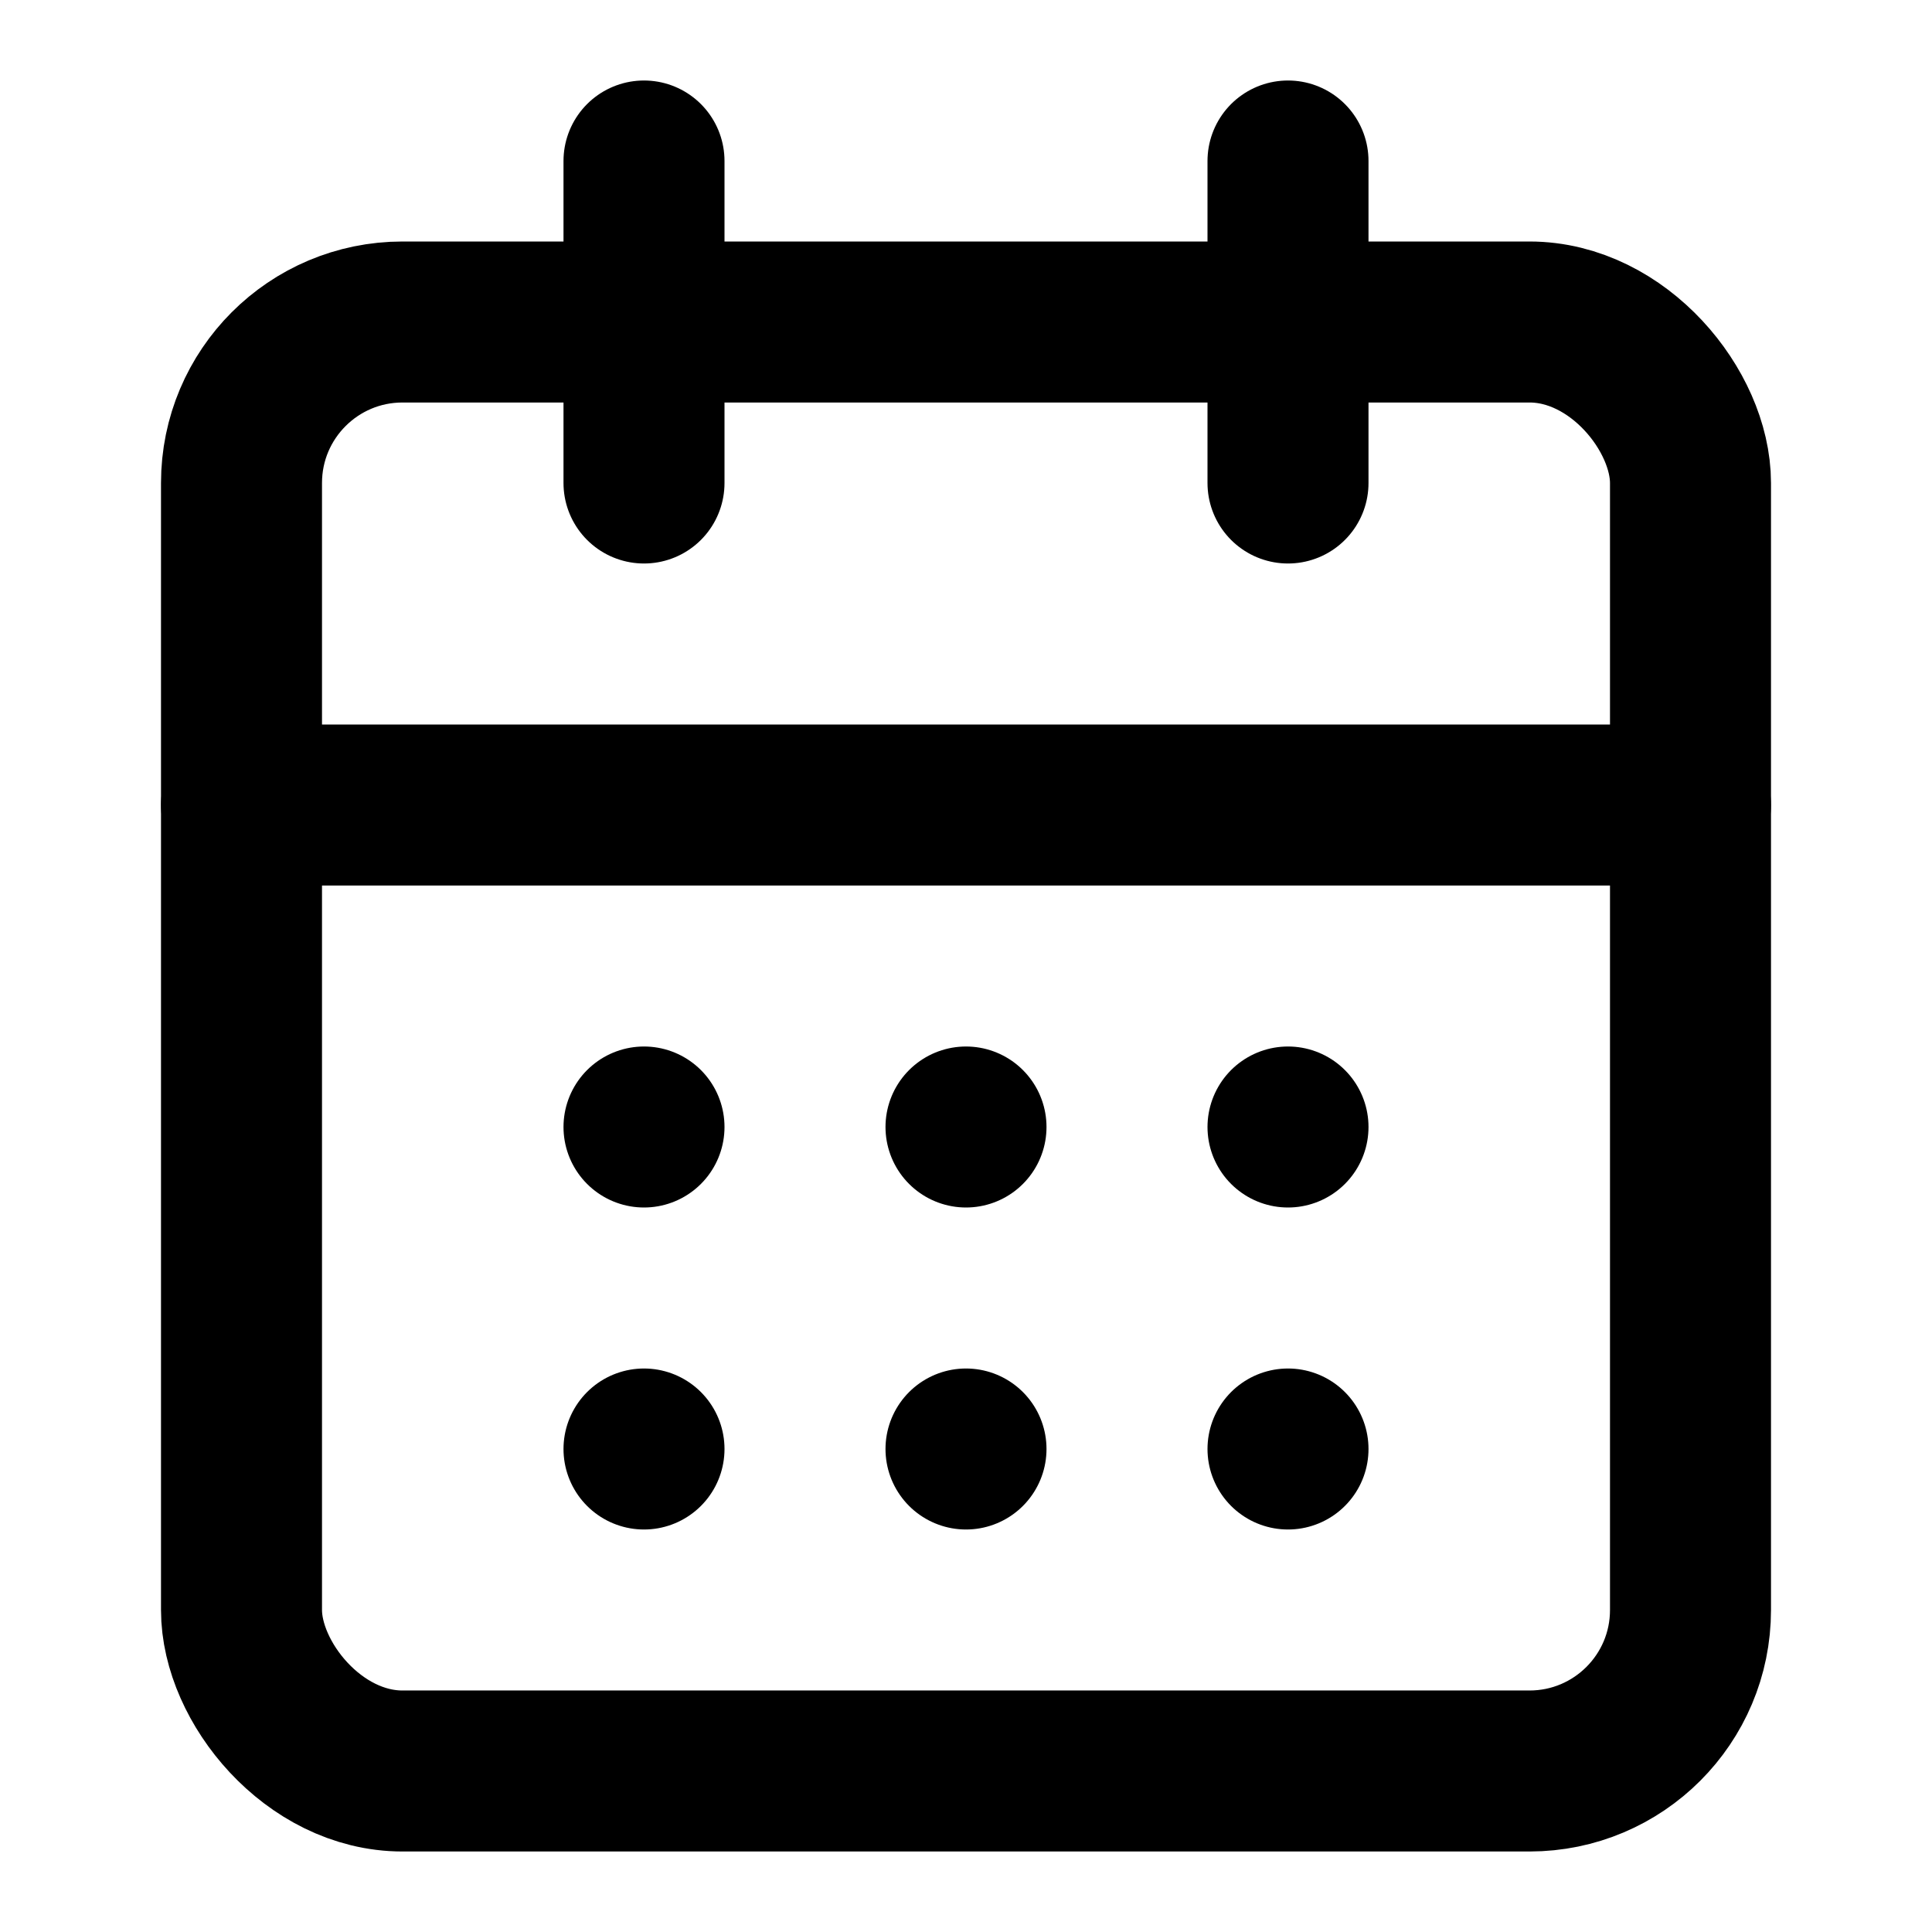 <svg xmlns="http://www.w3.org/2000/svg" viewBox="0 0 24 24" fill="none" stroke="currentColor" stroke-width="2" stroke-linecap="round" stroke-linejoin="round">
  <rect x="3" y="4" width="18" height="18" rx="2" ry="2"></rect>
  <line x1="16" y1="2" x2="16" y2="6"></line>
  <line x1="8" y1="2" x2="8" y2="6"></line>
  <line x1="3" y1="10" x2="21" y2="10"></line>
  <line x1="8" y1="14" x2="8" y2="14"></line>
  <line x1="12" y1="14" x2="12" y2="14"></line>
  <line x1="16" y1="14" x2="16" y2="14"></line>
  <line x1="8" y1="18" x2="8" y2="18"></line>
  <line x1="12" y1="18" x2="12" y2="18"></line>
  <line x1="16" y1="18" x2="16" y2="18"></line>
</svg>